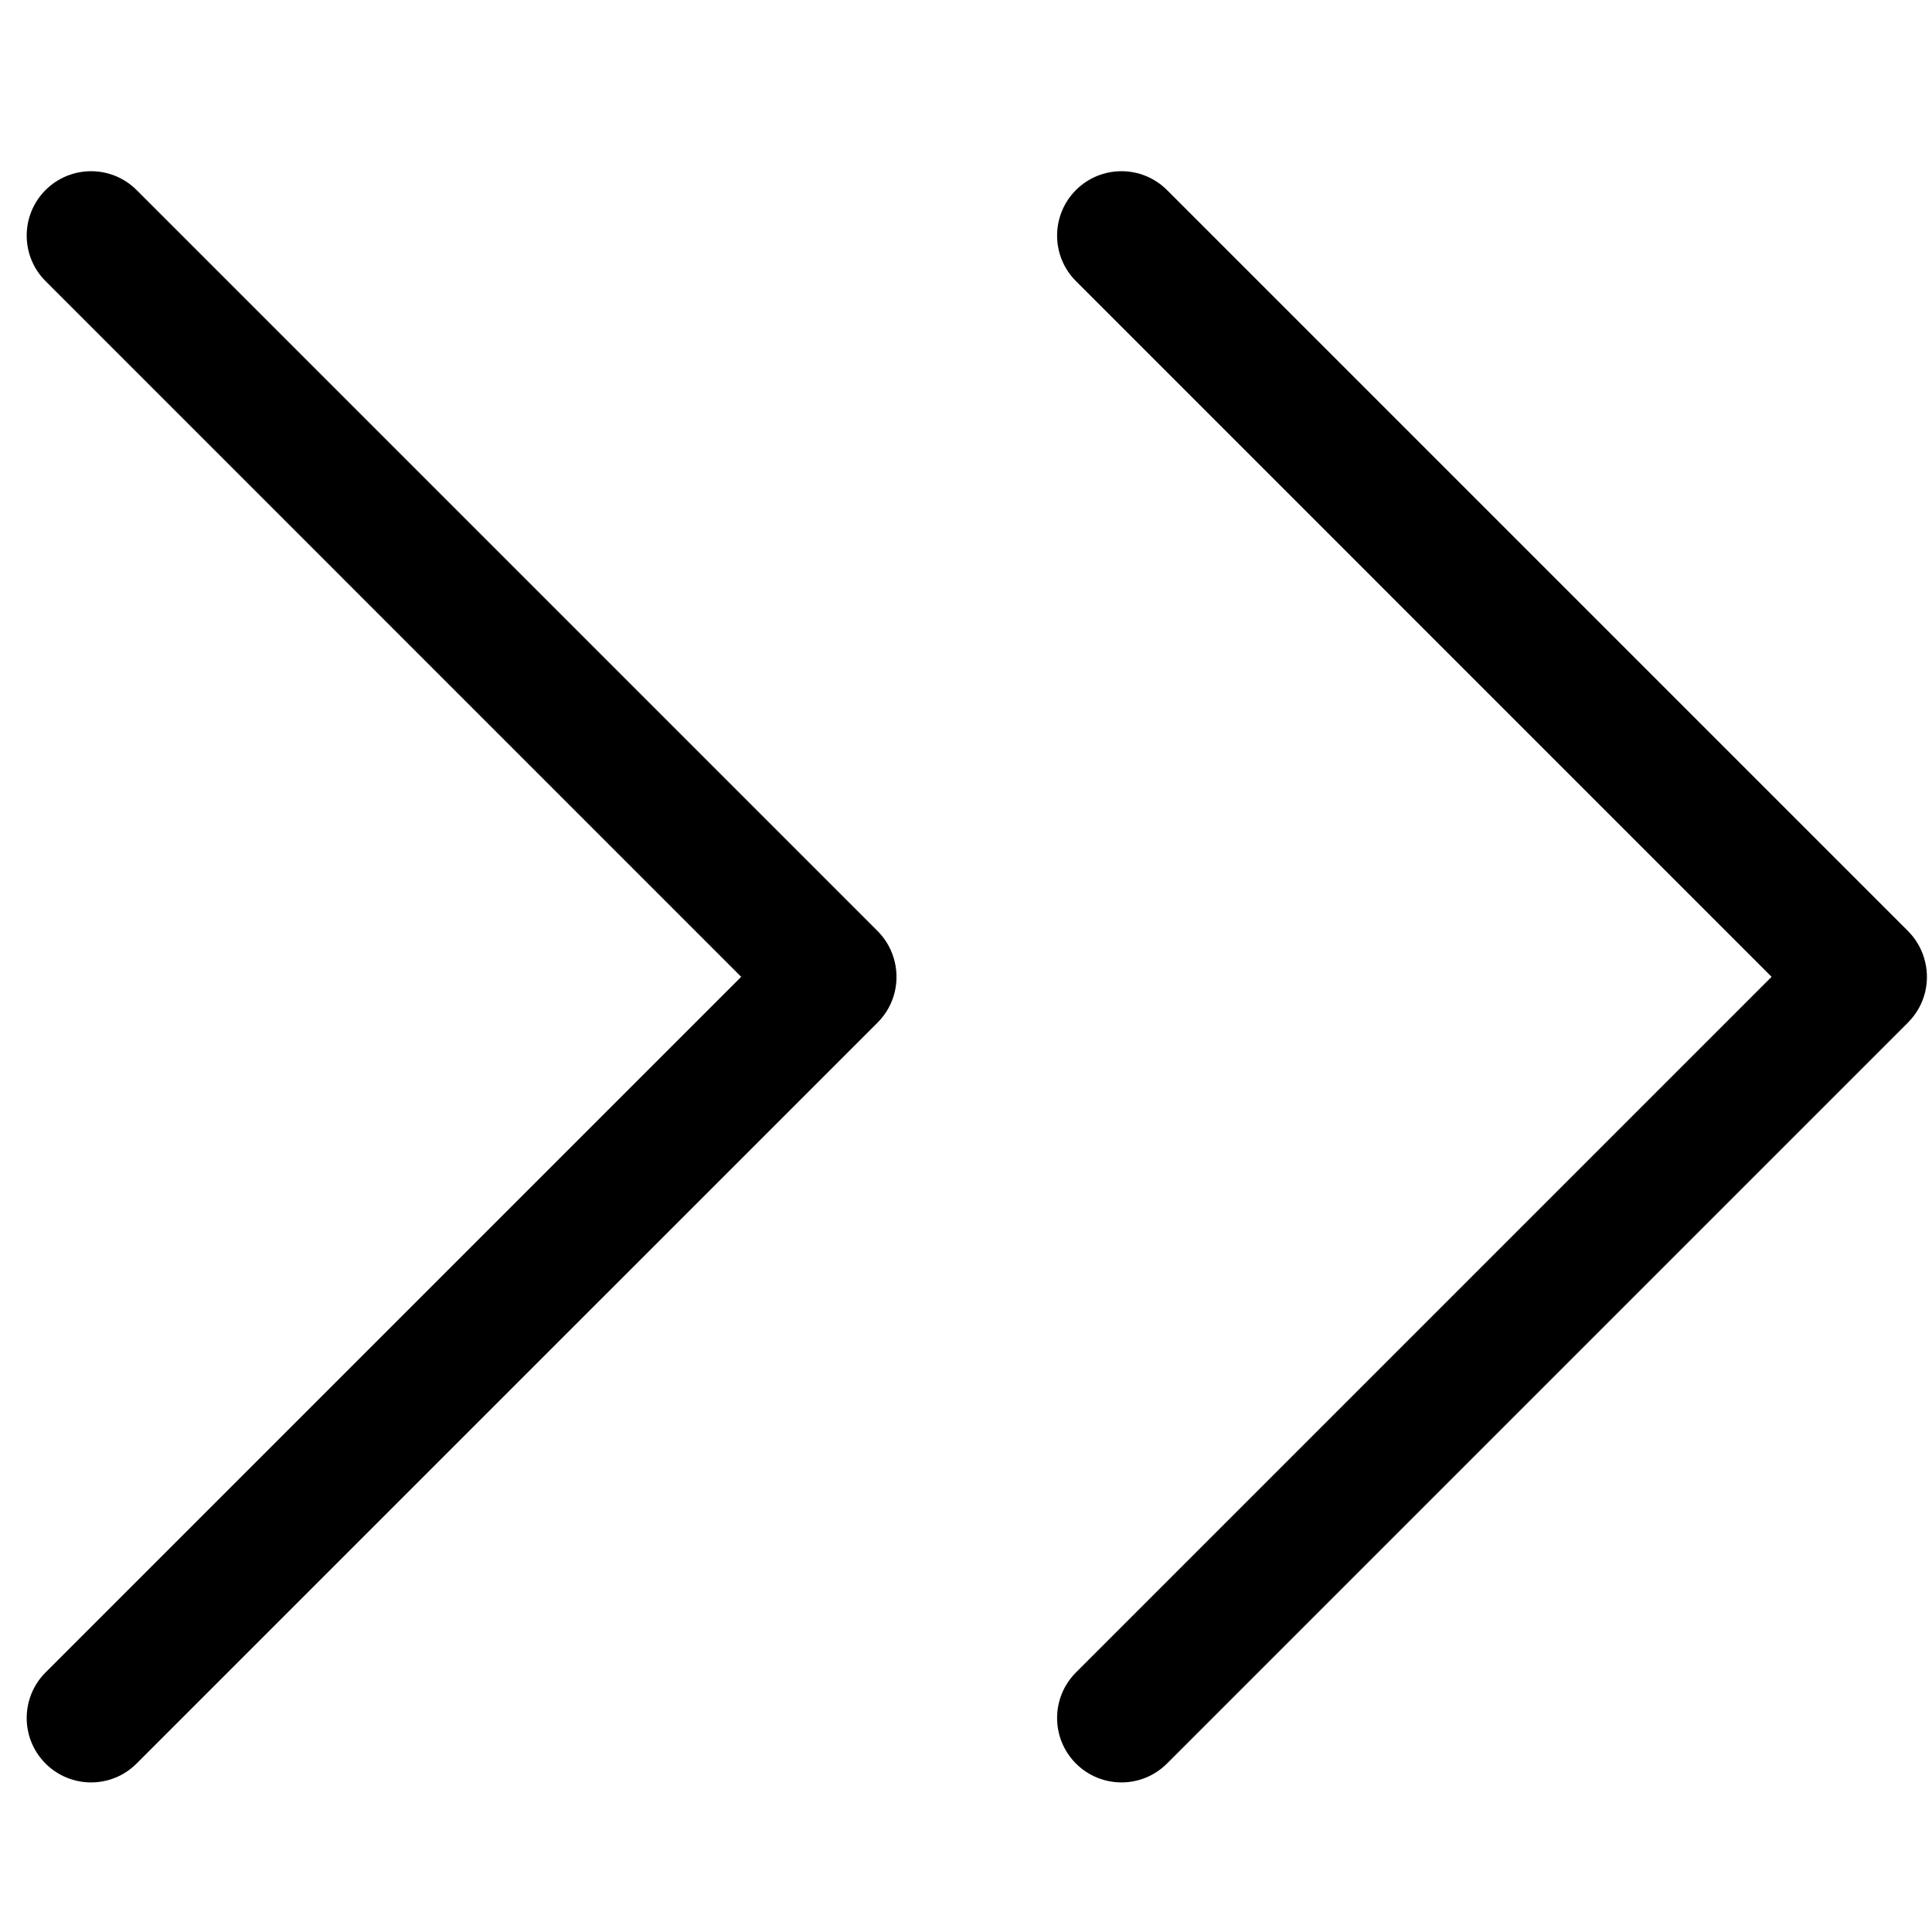 <svg width="30" height="30" viewBox="0 0 30 30" fill="none" xmlns="http://www.w3.org/2000/svg">
<path d="M0.707 2.951C0.317 3.342 0.317 3.975 0.707 4.365L11.509 15.168L0.707 25.97C0.317 26.361 0.317 26.994 0.707 27.384C1.098 27.775 1.731 27.775 2.121 27.384L13.629 15.877C13.901 15.604 13.983 15.213 13.875 14.869C13.829 14.718 13.746 14.576 13.626 14.456L2.121 2.951C1.731 2.561 1.098 2.561 0.707 2.951Z" fill="black"/>
<path d="M16.707 2.951C16.317 3.342 16.317 3.975 16.707 4.365L27.509 15.168L16.707 25.97C16.317 26.361 16.317 26.994 16.707 27.384C17.098 27.775 17.731 27.775 18.121 27.384L29.628 15.877C29.901 15.604 29.984 15.213 29.875 14.869C29.829 14.718 29.746 14.576 29.626 14.456L18.121 2.951C17.731 2.561 17.098 2.561 16.707 2.951Z" fill="black"/>
</svg>

